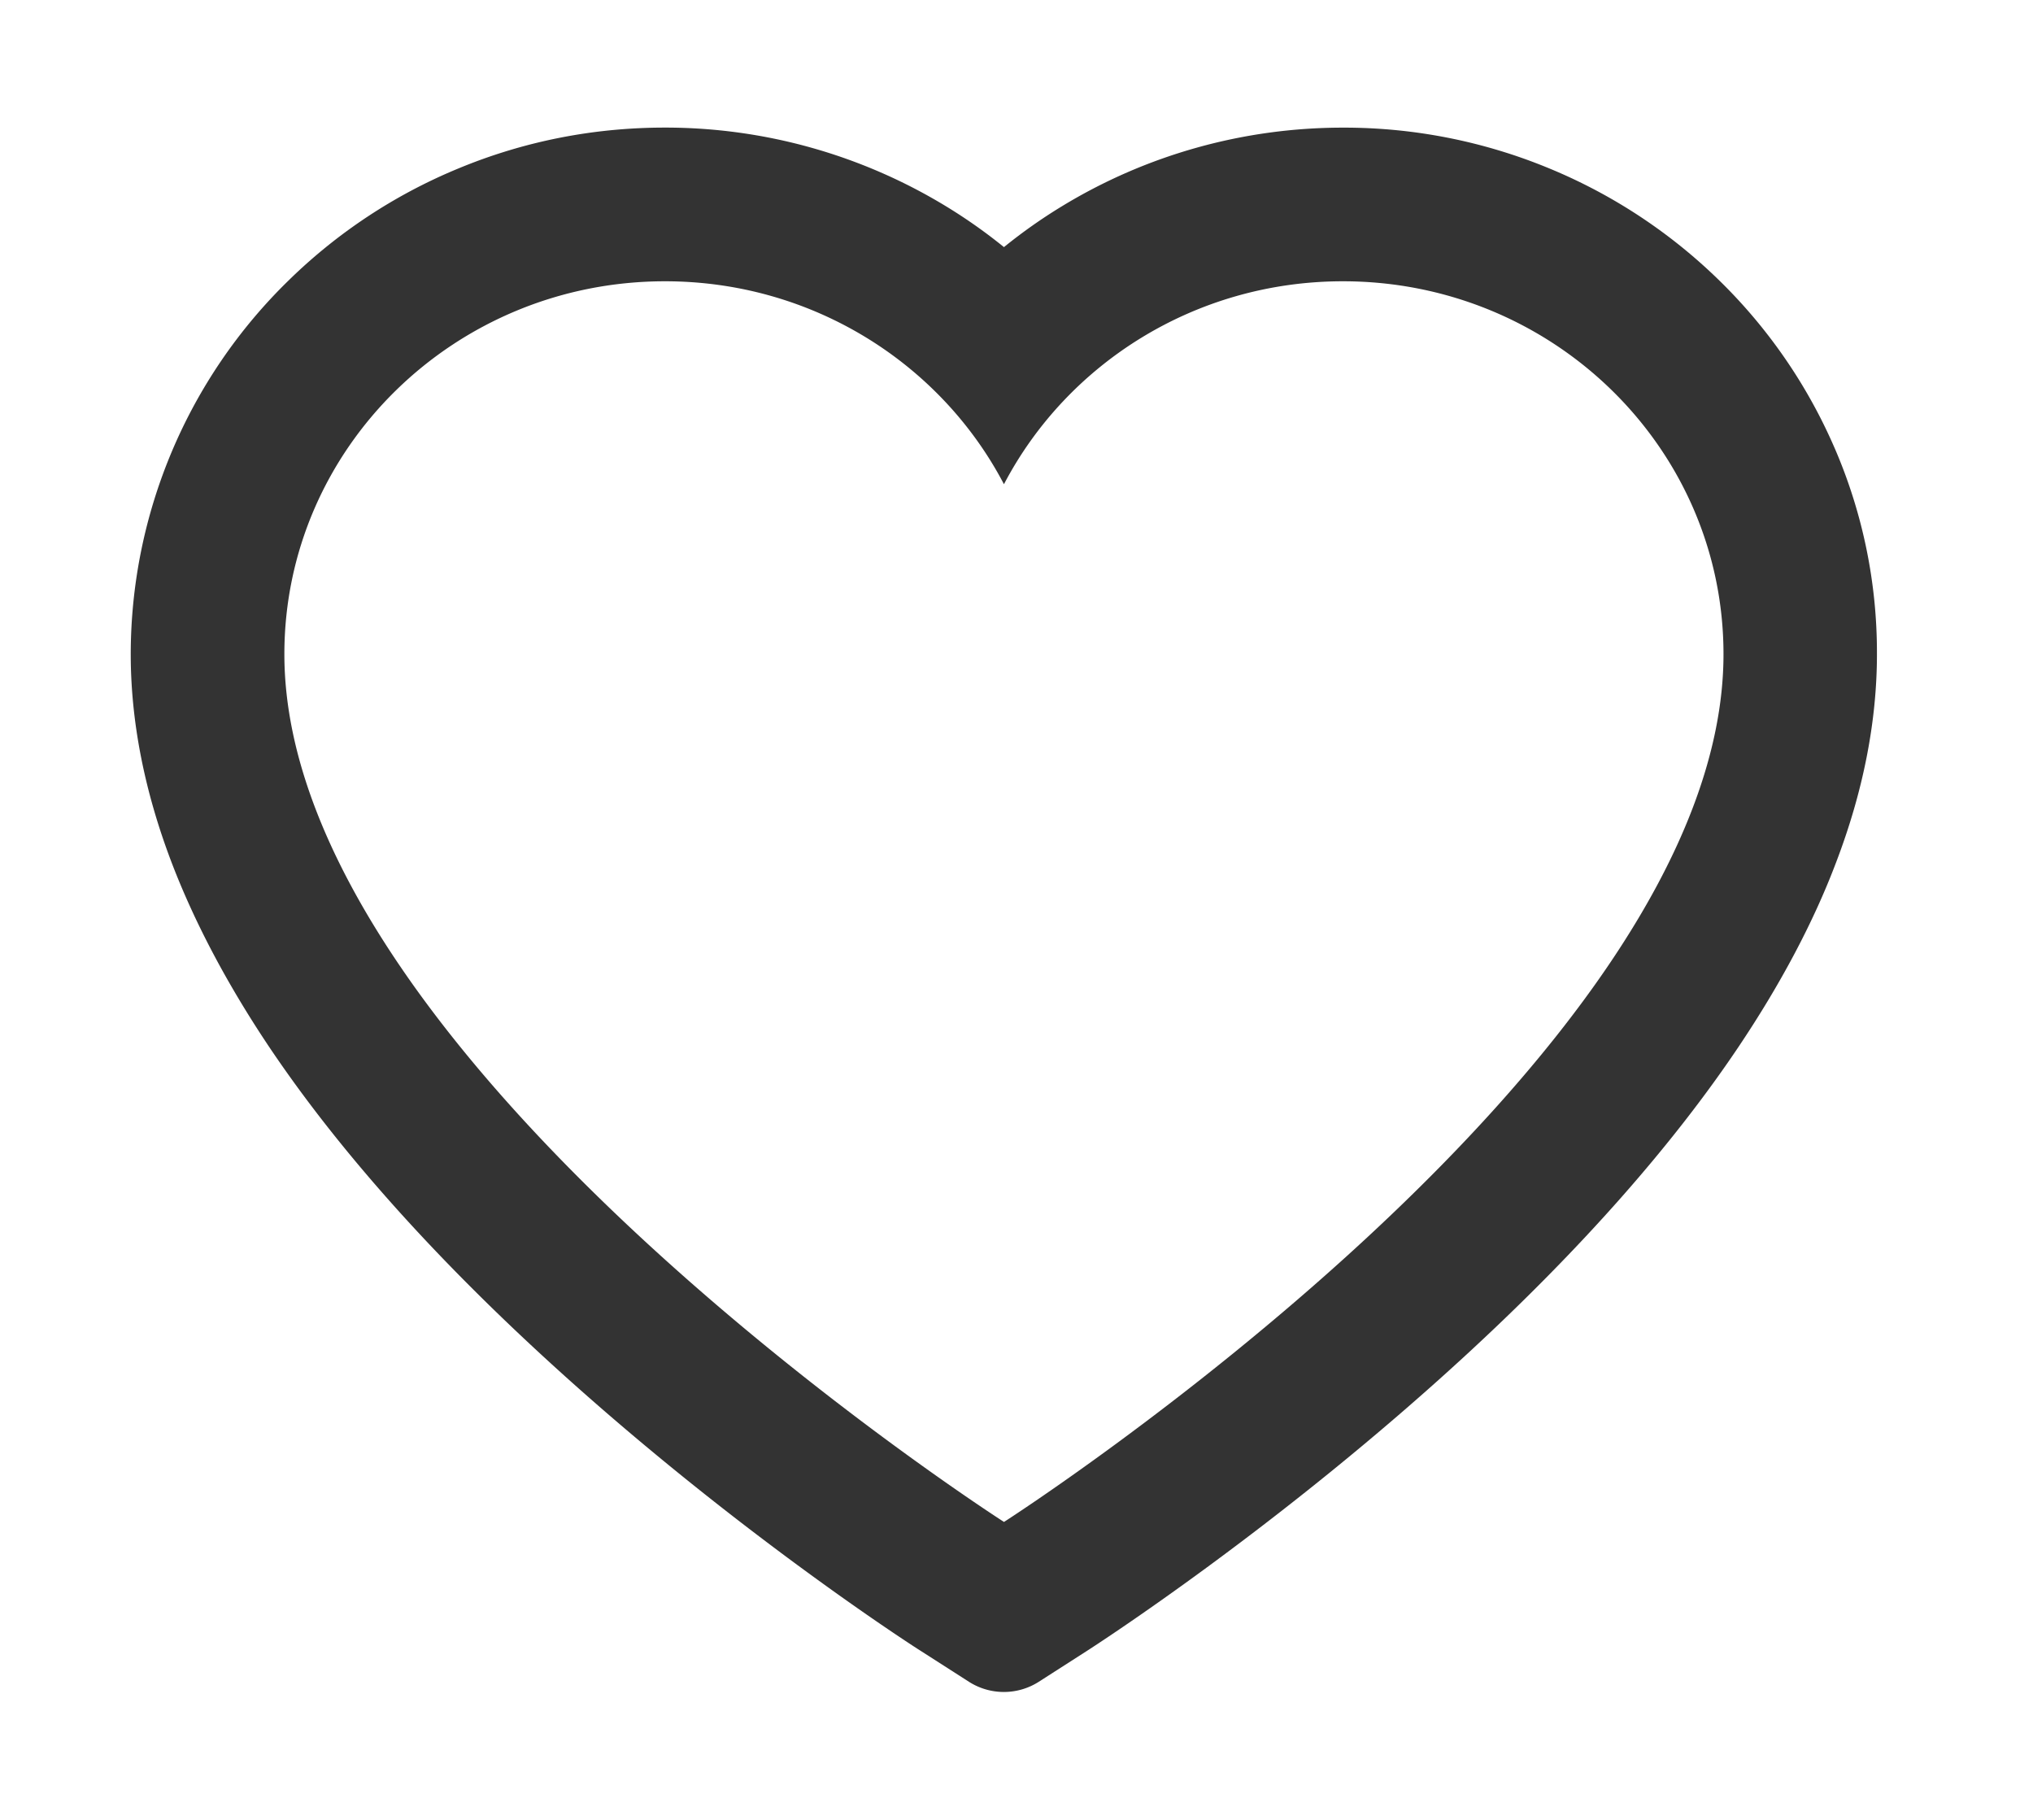 <svg xmlns="http://www.w3.org/2000/svg" viewBox="0 0 1144 1024" version="1.1"><path d="M1032.412 252.217a295.783 295.783 0 0 0-64.721-94.182 300.733 300.733 0 0 0-95.558-63.132 301.791 301.791 0 0 0-116.471-23.083c-56.039 0-110.753 15.353-158.295 44.365a295.044 295.044 0 0 0-32.426 22.87 296.497 296.497 0 0 0-32.426-22.87 303.776 303.776 0 0 0-158.294-44.391c-40.395 0-79.518 7.729-116.471 23.082a300.097 300.097 0 0 0-95.559 63.132A293.955 293.955 0 0 0 73.567 368.079c0 37.88 7.756 77.347 23.109 117.53 12.838 33.538 31.263 68.346 54.795 103.5 37.324 55.588 88.624 113.612 152.312 172.403 105.565 97.491 210.096 164.833 214.517 167.559l26.974 17.285a36.529 36.529 0 0 0 39.229 0l26.947-17.285c4.447-2.859 108.874-70.068 214.517-167.559 63.715-58.791 114.988-116.815 152.312-172.429 23.559-35.127 42.088-69.935 54.795-103.5 15.379-40.156 23.109-79.624 23.109-117.504a289.588 289.588 0 0 0-23.771-115.888zM564.941 856.383s-404.921-259.412-404.921-488.276c0-115.889 95.877-209.833 214.175-209.833 83.145 0 155.25 46.403 190.746 114.194 35.471-67.79 107.604-114.194 190.747-114.194 118.297 0 214.147 93.944 214.147 209.832 0.026 228.865-404.895 488.303-404.895 488.303z" fill="#333333" p-id="6657"></path></svg>